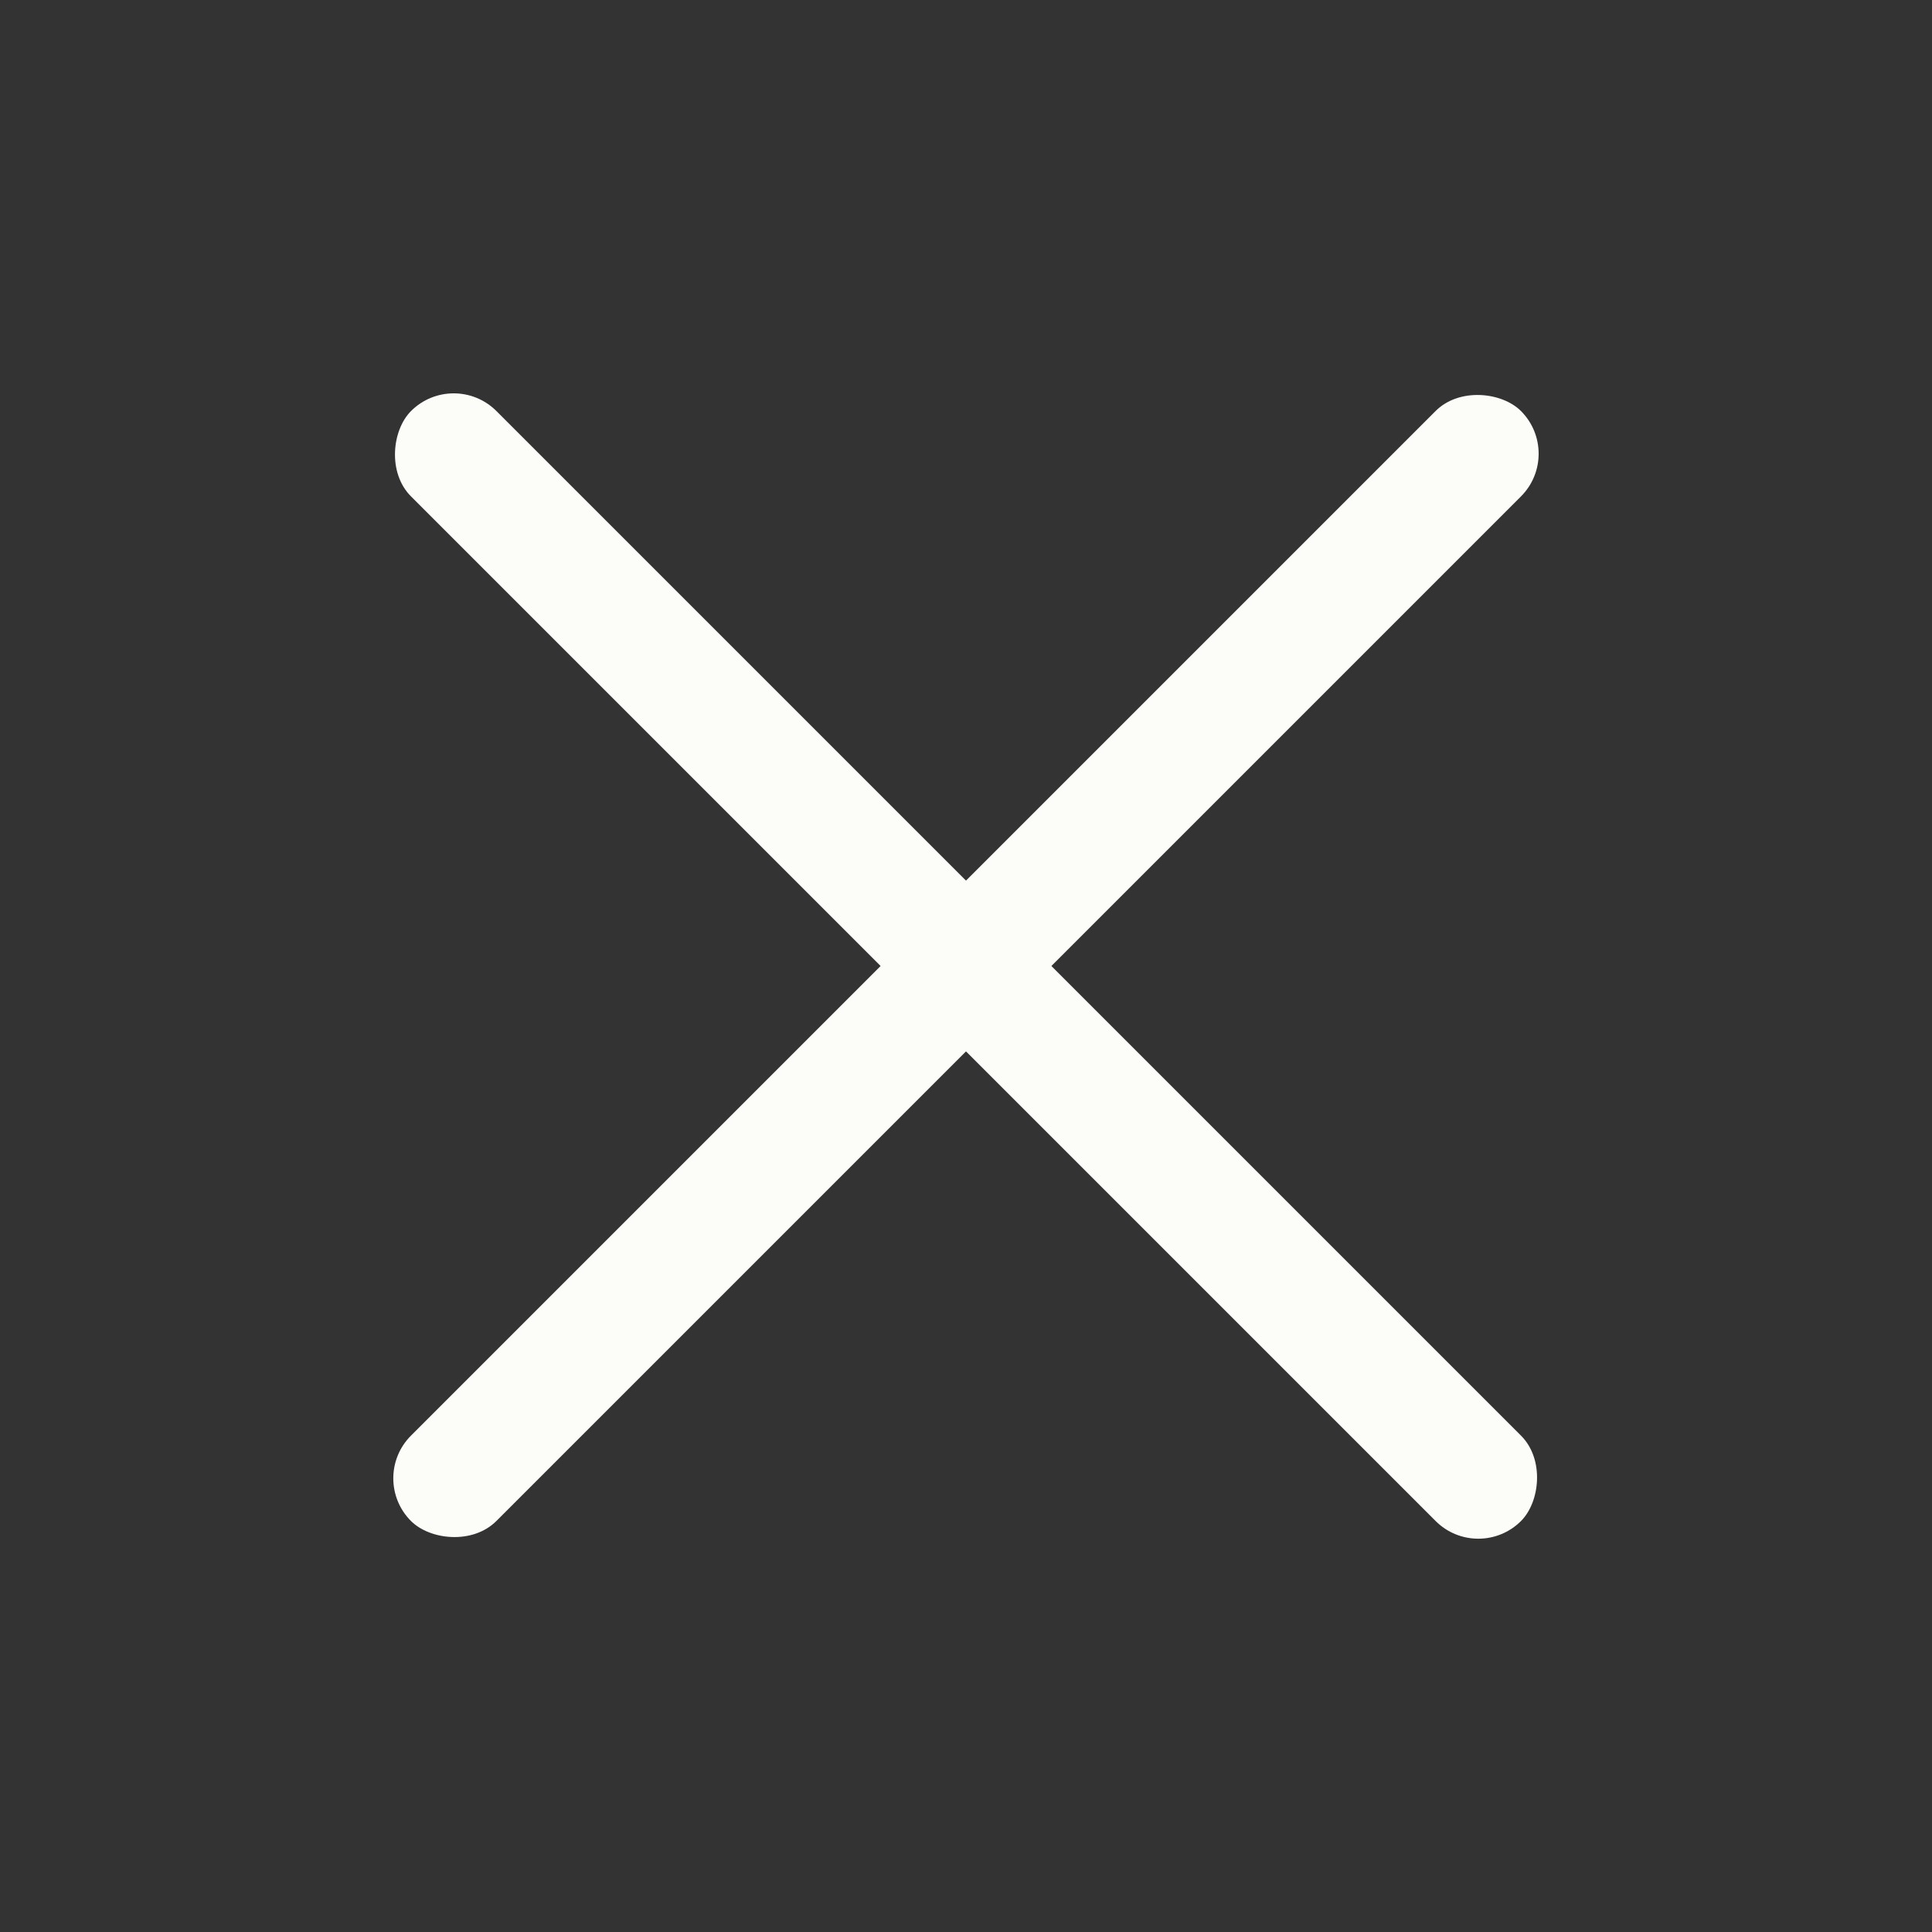 <svg width="32" height="32" viewBox="0 0 32 32" fill="none" xmlns="http://www.w3.org/2000/svg">
<rect x="0" y="0" width="32" height="32" fill="#333333" stroke="none"/>
<rect x="7.515" y="6.101" width="26" height="2" rx="1" transform="rotate(45 7.515 6.101)" fill="#FCFCF9"/>
<rect x="25.899" y="7.515" width="26" height="2" rx="1" transform="rotate(135 25.899 7.515)" fill="#FCFCF9"/>
</svg>
